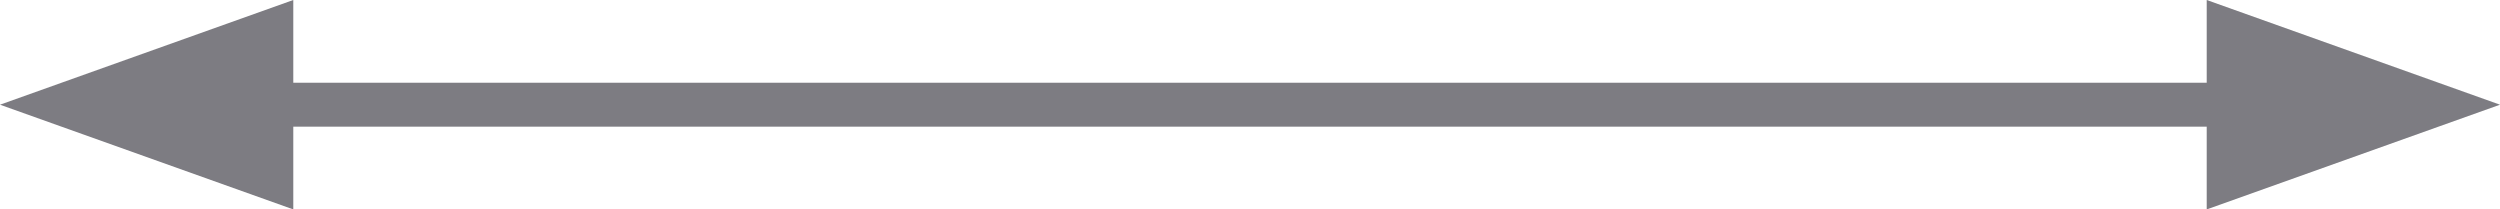 <svg version="1.1" id="图层_1" x="0px" y="0px" width="231.795px" height="19.416px" viewBox="0 0 231.795 19.416" enable-background="new 0 0 231.795 19.416" xml:space="preserve" xmlns="http://www.w3.org/2000/svg" xmlns:xlink="http://www.w3.org/1999/xlink" xmlns:xml="http://www.w3.org/XML/1998/namespace">
  <polygon fill="#7D7C82" points="231.795,9.708 204.602,0 204.602,7.671 27.193,7.671 27.193,0 0,9.708 27.193,19.416 27.193,11.745 
	204.602,11.745 204.602,19.416 " class="color c1"/>
</svg>